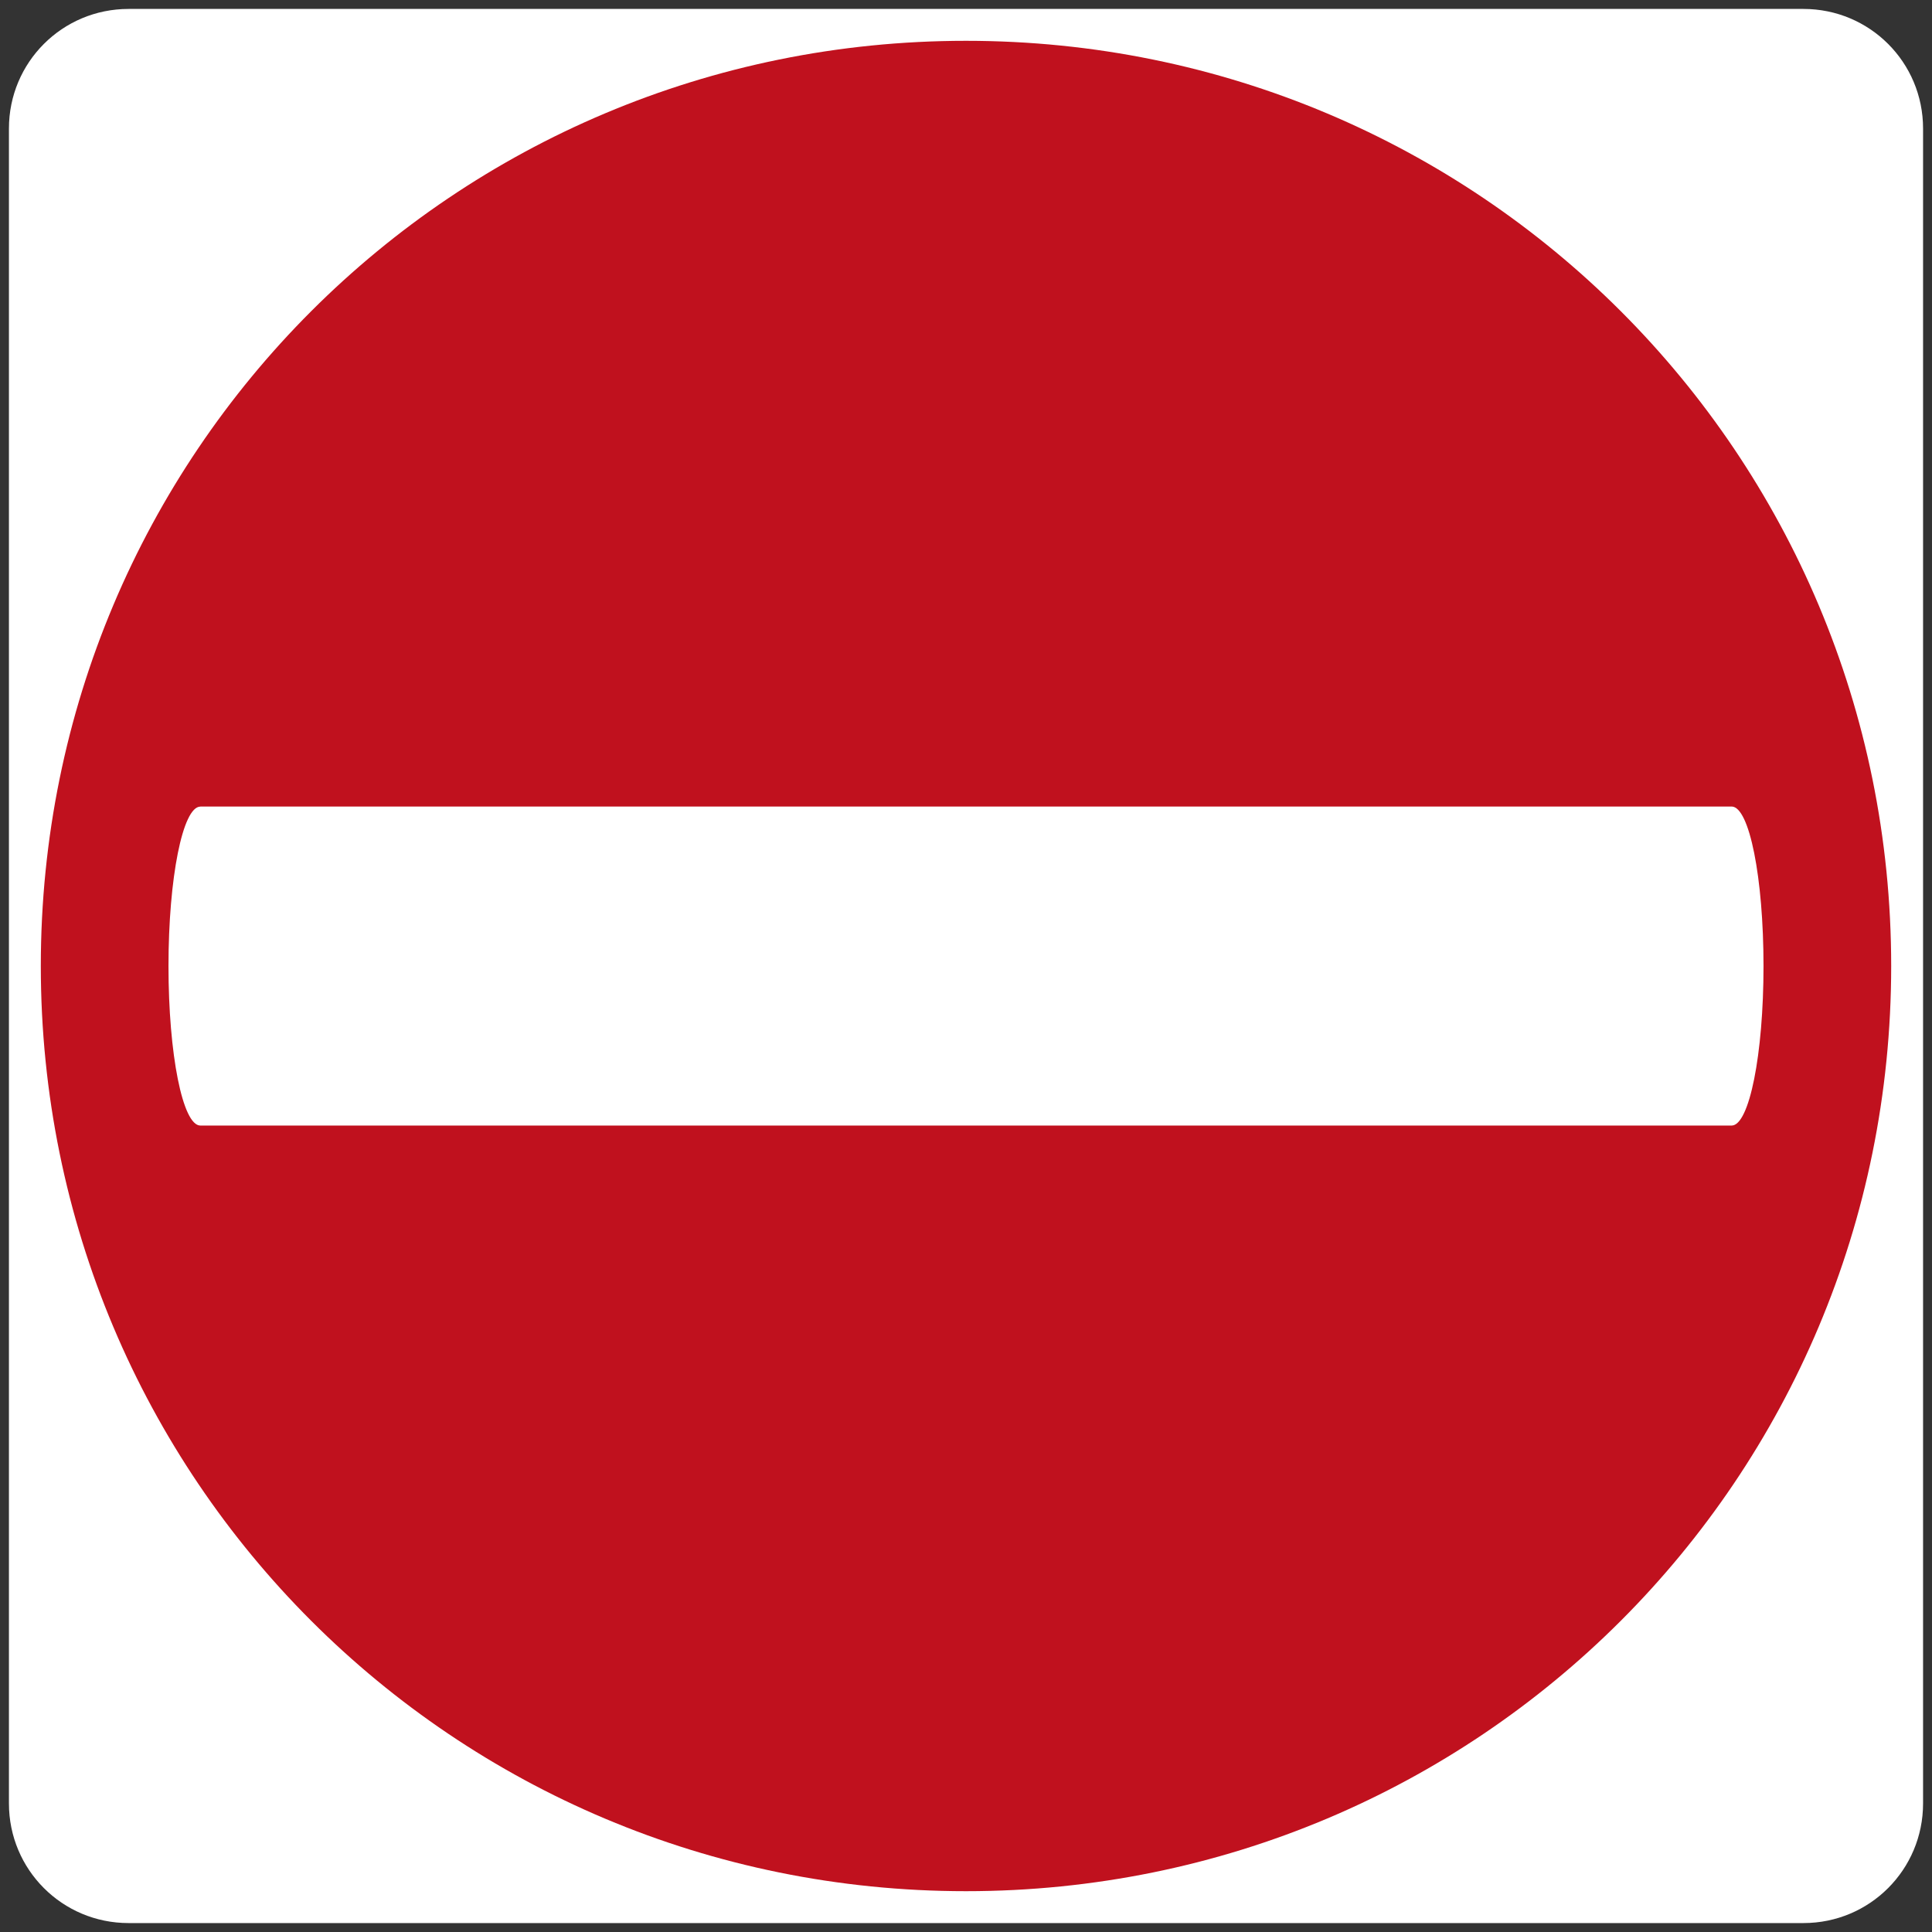 <?xml version="1.0" encoding="utf-8"?>
<!-- Generated by IcoMoon.io -->
<!DOCTYPE svg PUBLIC "-//W3C//DTD SVG 1.1//EN" "http://www.w3.org/Graphics/SVG/1.1/DTD/svg11.dtd">
<svg version="1.1" xmlns="http://www.w3.org/2000/svg" xmlns:xlink="http://www.w3.org/1999/xlink" width="24" height="24" viewBox="0 0 24 24">
<rect x="0" y="0" width="24" height="24" fill="#333333" stroke="none"/>
<path fill="#fff" d="M1.597 0.111h20.806c0.823 0 1.486 0.663 1.486 1.486v20.806c0 0.823-0.663 1.486-1.486 1.486h-20.806c-0.823 0-1.486-0.663-1.486-1.486v-20.806c0-0.823 0.663-1.486 1.486-1.486z"></path>
<path fill="#c0111e" d="M12 0.507c6.367 0 11.493 5.126 11.493 11.493s-5.126 11.493-11.493 11.493c-6.367 0-11.493-5.126-11.493-11.493s5.126-11.493 11.493-11.493z"></path>
<path fill="#fff" d="M2.489 10.019h19.022c0.22 0 0.396 0.884 0.396 1.982s-0.177 1.981-0.396 1.981h-19.022c-0.22 0-0.396-0.884-0.396-1.981s0.177-1.981 0.396-1.981z"></path>
</svg>
